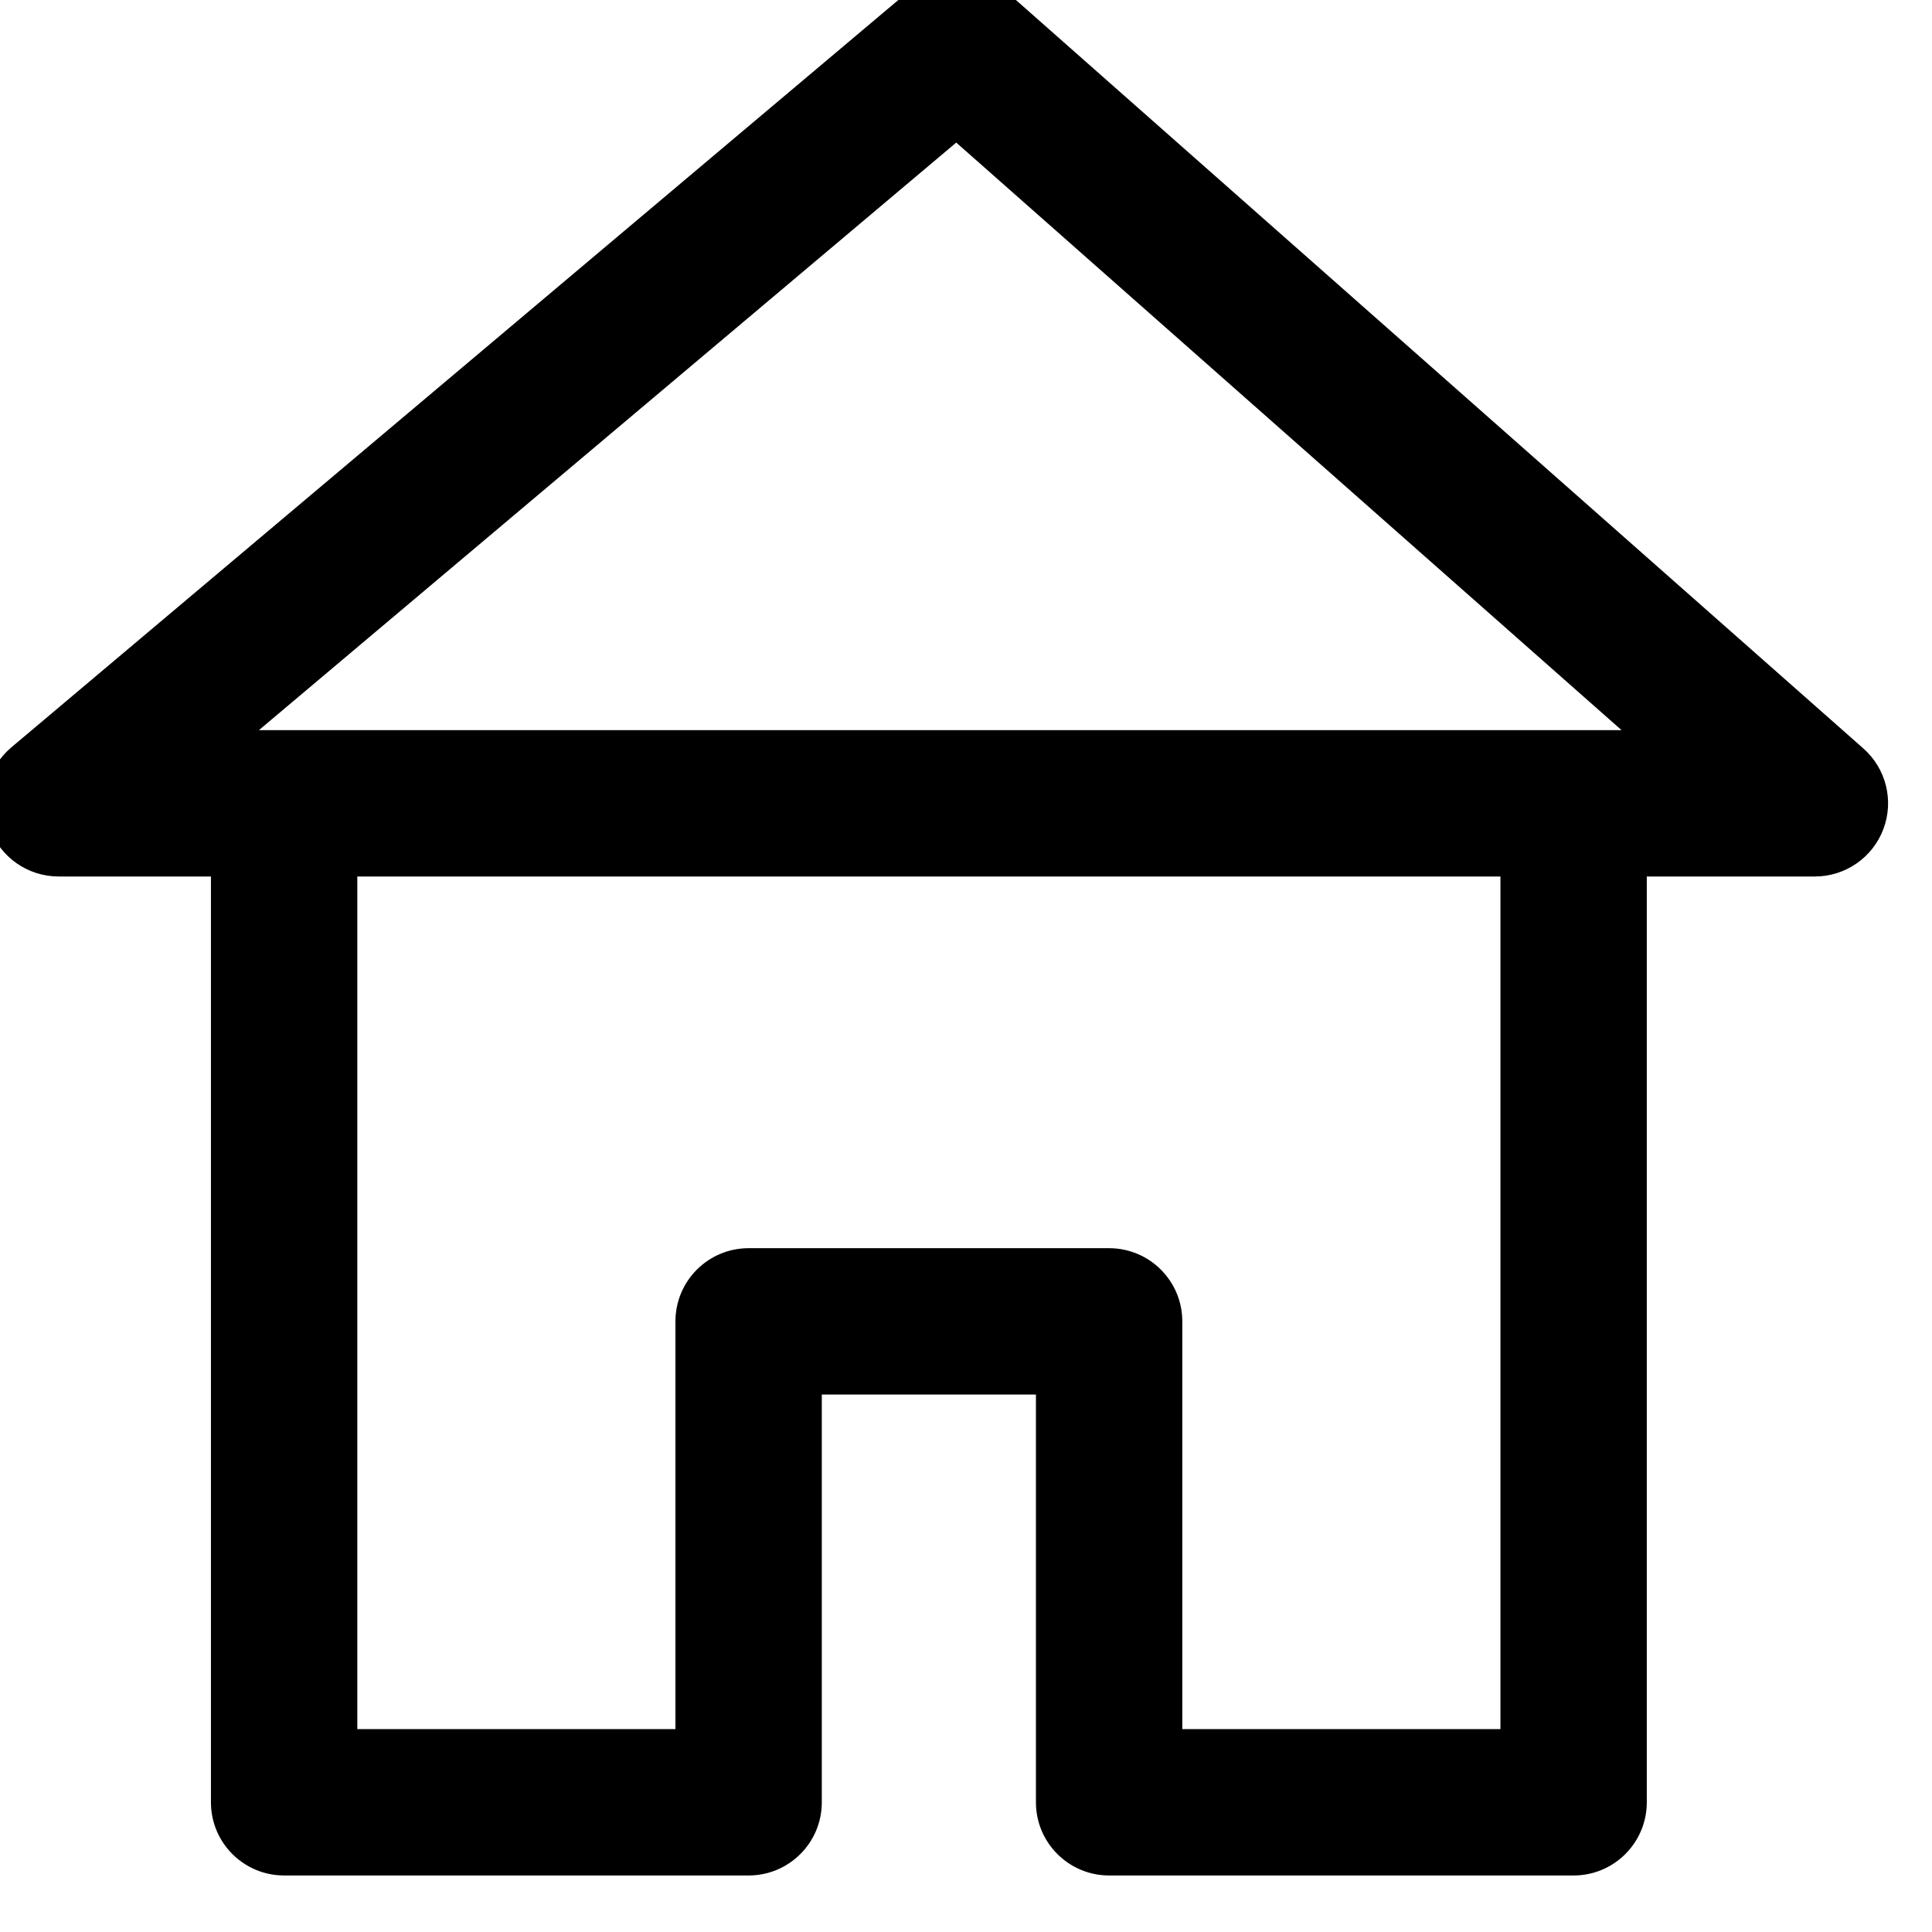 <svg width="66" height="66" viewBox="0 0 66 66" fill="none" xmlns="http://www.w3.org/2000/svg" xmlns:xlink="http://www.w3.org/1999/xlink">
<path d="M62,27.442L62,29.942C63.039,29.942 63.97,29.298 64.338,28.326C64.706,27.354 64.434,26.256 63.655,25.568L62,27.442ZM2,27.442L0.389,25.53C-0.414,26.206 -0.708,27.313 -0.348,28.299C0.012,29.285 0.95,29.942 2,29.942L2,27.442ZM32.705,1.569L34.36,-0.305C33.431,-1.125 32.042,-1.141 31.094,-0.342L32.705,1.569ZM25.574,64.069C26.955,64.069 28.074,62.95 28.074,61.569C28.074,60.189 26.955,59.069 25.574,59.069L25.574,64.069ZM9.706,61.569L7.206,61.569C7.206,62.95 8.325,64.069 9.706,64.069L9.706,61.569ZM9.706,27.442L9.706,24.942C8.325,24.942 7.206,26.061 7.206,27.442L9.706,27.442ZM53.757,27.442L56.257,27.442C56.257,26.061 55.138,24.942 53.757,24.942L53.757,27.442ZM53.757,61.569L53.757,64.069C55.138,64.069 56.257,62.95 56.257,61.569L53.757,61.569ZM37.889,59.069C36.509,59.069 35.389,60.189 35.389,61.569C35.389,62.95 36.509,64.069 37.889,64.069L37.889,59.069ZM23.074,61.529C23.074,62.91 24.193,64.029 25.574,64.029C26.955,64.029 28.074,62.91 28.074,61.529L23.074,61.529ZM25.574,45.14L25.574,42.64C24.193,42.64 23.074,43.759 23.074,45.14L25.574,45.14ZM37.889,45.14L40.389,45.14C40.389,43.759 39.27,42.64 37.889,42.64L37.889,45.14ZM35.389,61.529C35.389,62.91 36.509,64.029 37.889,64.029C39.27,64.029 40.389,62.91 40.389,61.529L35.389,61.529ZM62,24.942L2,24.942L2,29.942L62,29.942L62,24.942ZM3.611,29.353L34.316,3.481L31.094,-0.342L0.389,25.53L3.611,29.353ZM31.05,3.443L60.345,29.315L63.655,25.568L34.36,-0.305L31.05,3.443ZM25.574,59.069L9.706,59.069L9.706,64.069L25.574,64.069L25.574,59.069ZM12.206,61.569L12.206,27.442L7.206,27.442L7.206,61.569L12.206,61.569ZM9.706,29.942L53.757,29.942L53.757,24.942L9.706,24.942L9.706,29.942ZM51.257,27.442L51.257,61.569L56.257,61.569L56.257,27.442L51.257,27.442ZM53.757,59.069L37.889,59.069L37.889,64.069L53.757,64.069L53.757,59.069ZM28.074,61.529L28.074,45.14L23.074,45.14L23.074,61.529L28.074,61.529ZM25.574,47.64L37.889,47.64L37.889,42.64L25.574,42.64L25.574,47.64ZM35.389,45.14L35.389,61.529L40.389,61.529L40.389,45.14L35.389,45.14Z" fill="#000000"/>
</svg>
